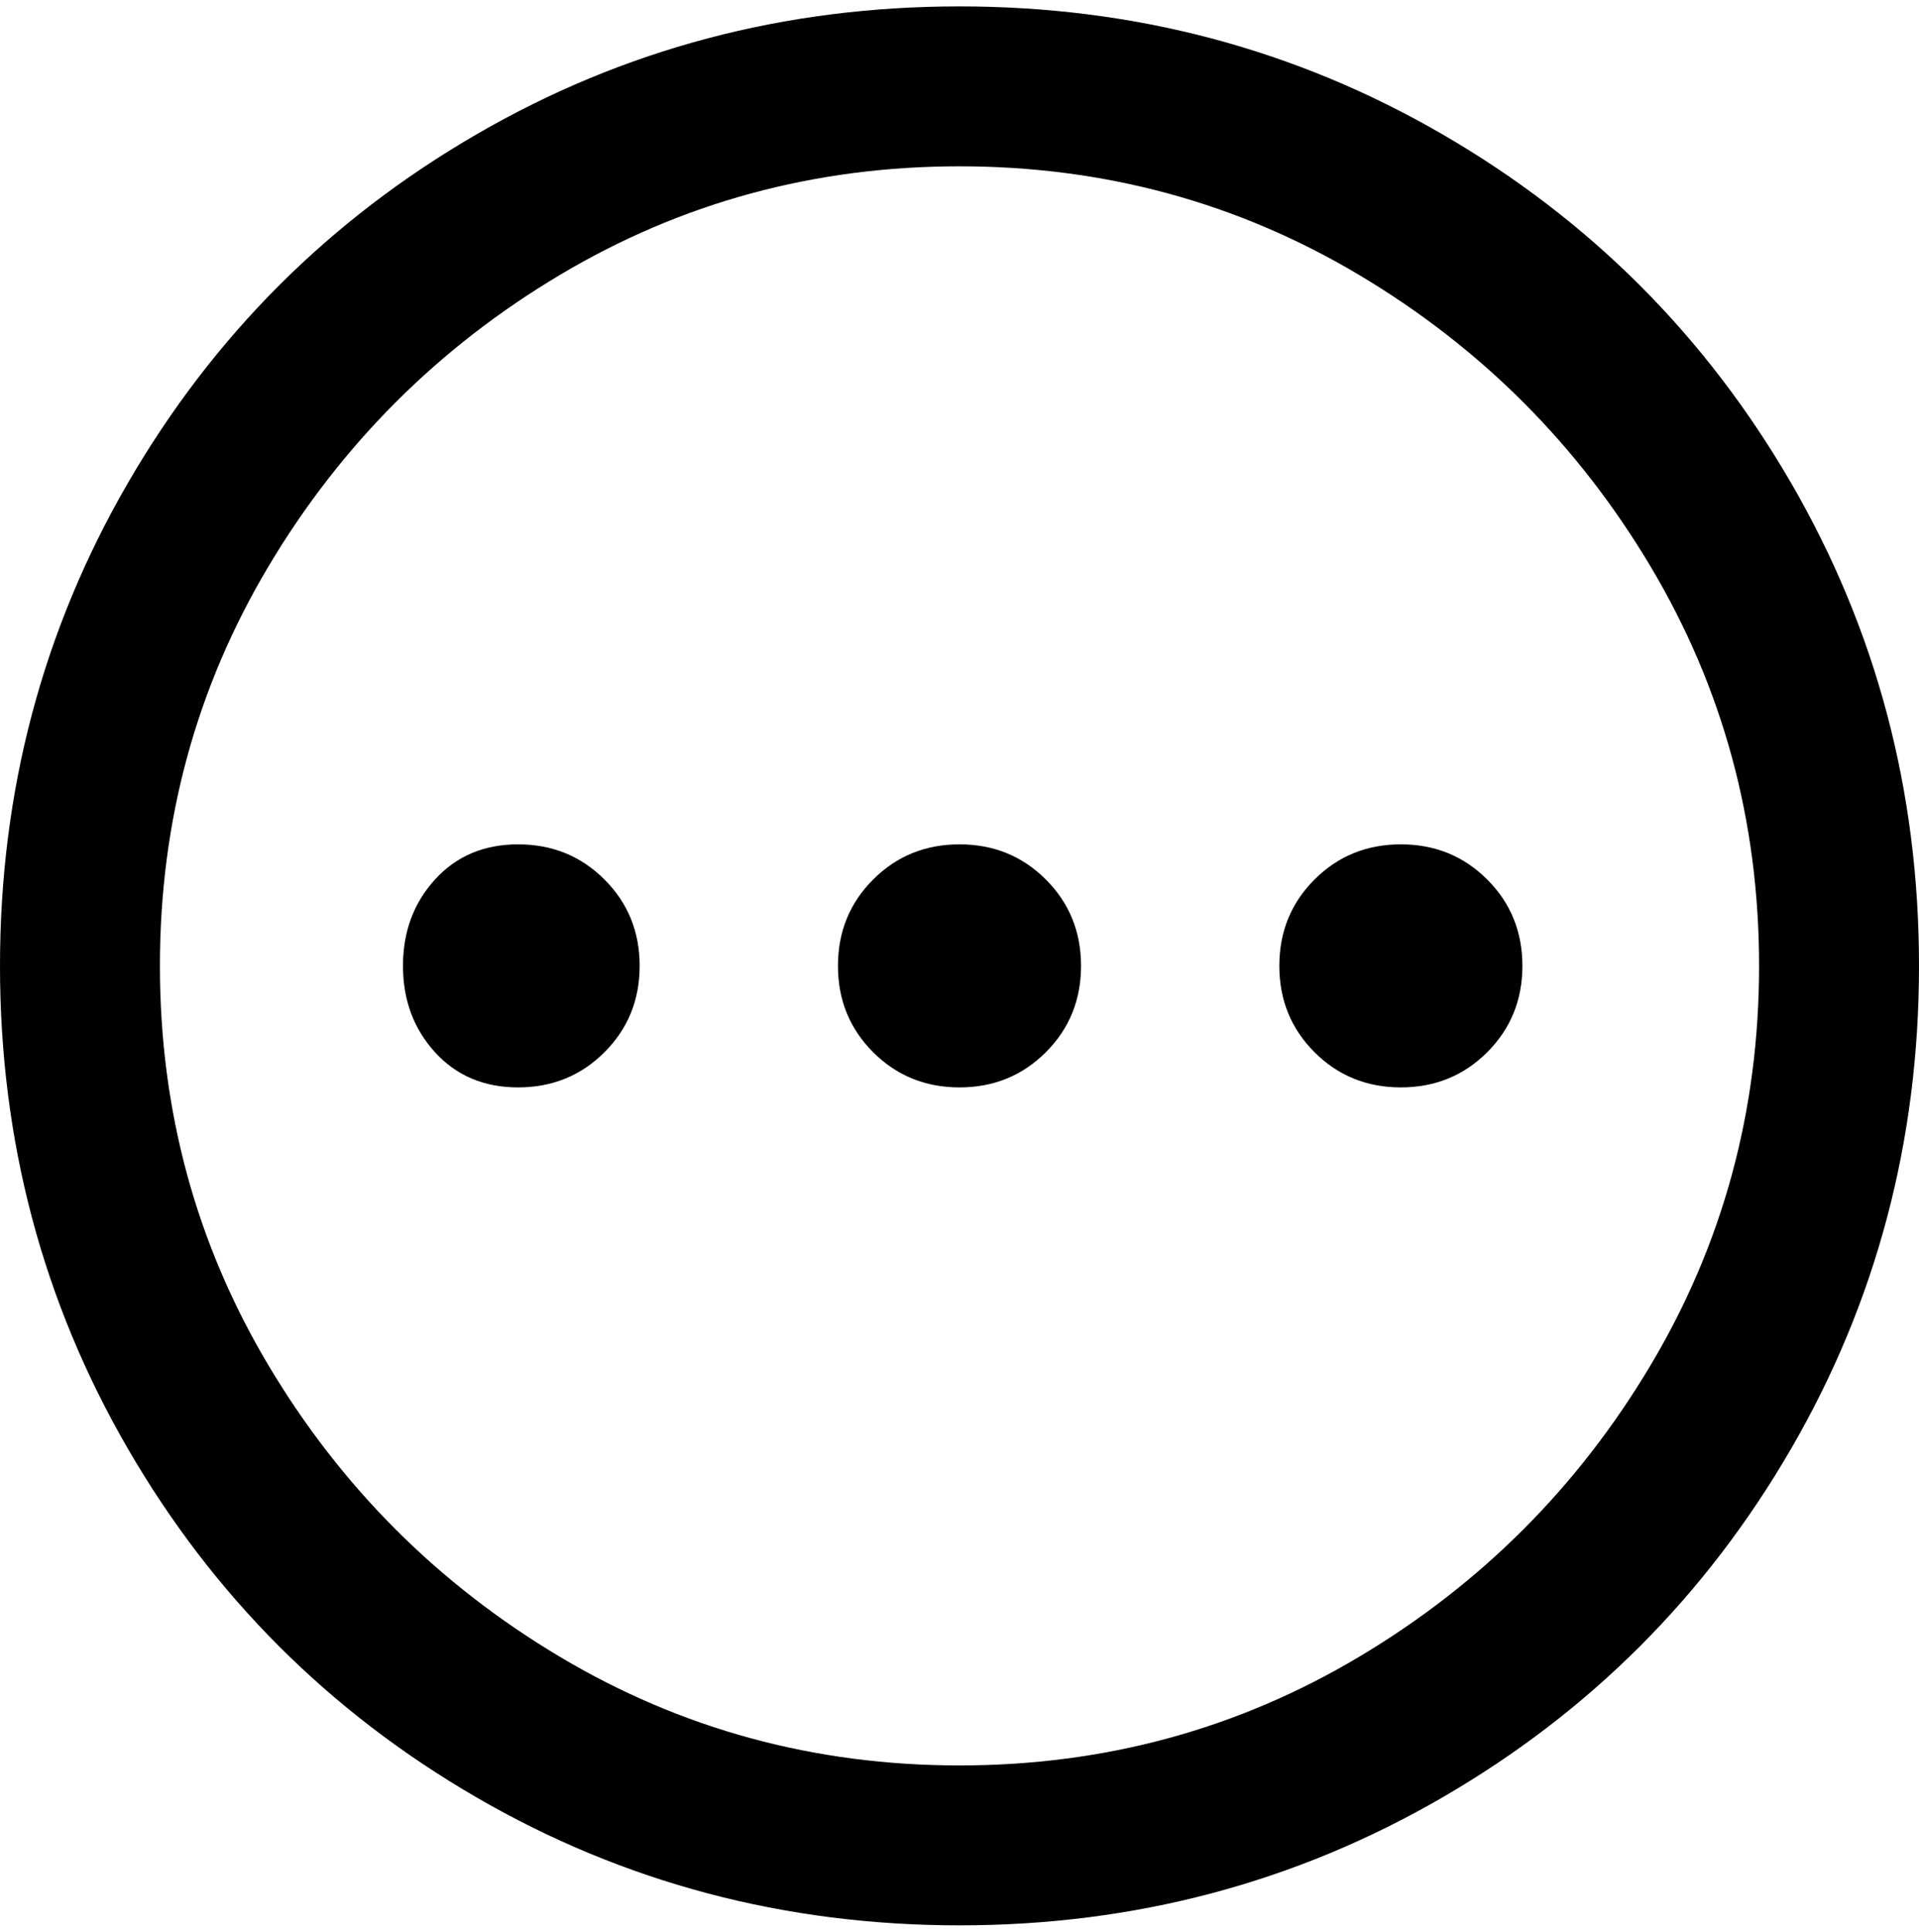 <svg viewBox="0 0 300 302.001" xmlns="http://www.w3.org/2000/svg"><path d="M150 1q-41 0-75.5 20T20 75.5Q0 110 0 151t20 75.5Q40 261 74.5 281t75.5 20q41 0 75.5-20t54.5-54.5q20-34.5 20-75.5t-20-75.5Q260 41 225.5 21T150 1zm0 275q-34 0-62.5-17T42 213.5Q25 185 25 151t17-62.5Q59 60 87.5 43T150 26q34 0 62.5 17T258 88.5q17 28.5 17 62.5t-17 62.5Q241 242 212.5 259T150 276zm-50-125q0 8-5.5 13.5T81 170q-8 0-13-5.5T63 151q0-8 5-13.5t13-5.5q8 0 13.5 5.5T100 151zm138 0q0 8-5.5 13.5T219 170q-8 0-13.5-5.5T200 151q0-8 5.5-13.5T219 132q8 0 13.5 5.5T238 151zm-69 0q0 8-5.5 13.5T150 170q-8 0-13.5-5.5T131 151q0-8 5.5-13.5T150 132q8 0 13.5 5.5T169 151z"/></svg>